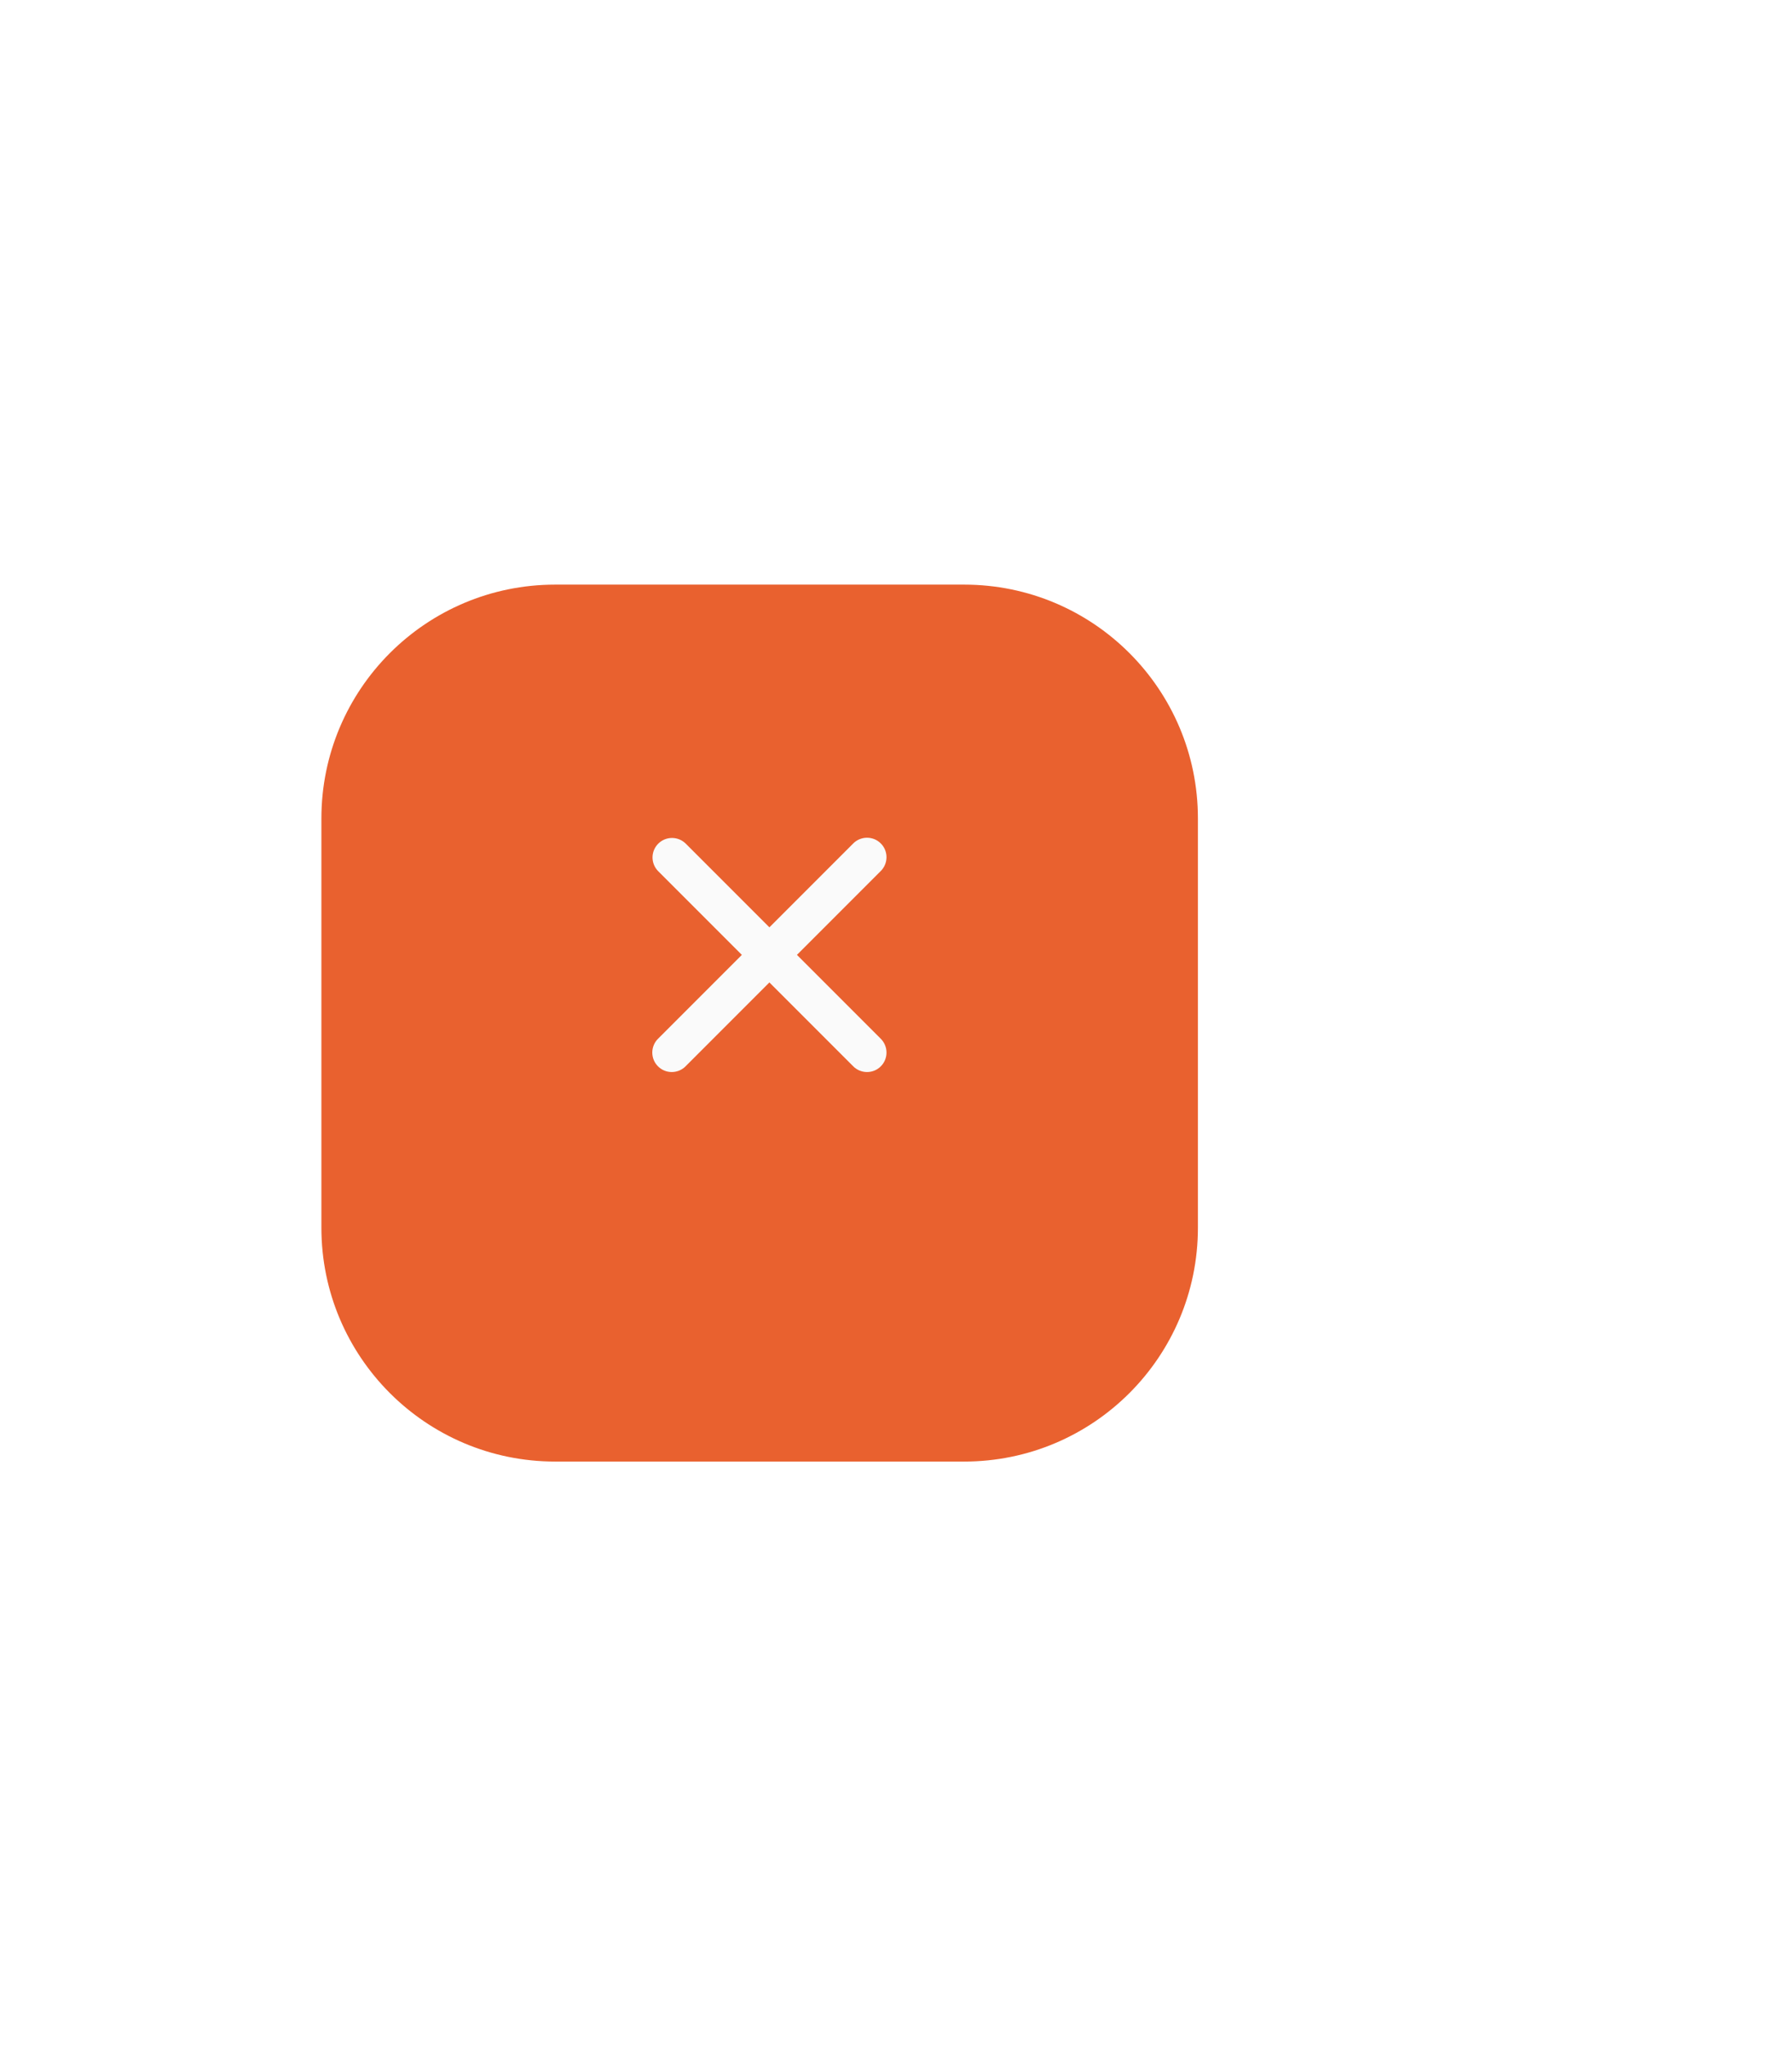 <svg width="92" height="105" viewBox="0 0 92 105" fill="none" xmlns="http://www.w3.org/2000/svg">
<g filter="url(#filter0_d_183_8701)">
<path d="M49.5 26H28.5C21.873 26 16.5 31.373 16.5 38V59C16.5 65.627 21.873 71 28.5 71H49.5C56.127 71 61.5 65.627 61.5 59V38C61.5 31.373 56.127 26 49.5 26Z" fill="#E9612F"/>
</g>
<path fill-rule="evenodd" clip-rule="evenodd" d="M33.793 43.293C33.981 43.105 34.235 43 34.5 43C34.765 43 35.02 43.105 35.207 43.293L39.5 47.586L43.793 43.293C43.885 43.197 43.996 43.121 44.118 43.069C44.24 43.017 44.371 42.989 44.504 42.988C44.636 42.987 44.768 43.012 44.891 43.062C45.014 43.112 45.126 43.187 45.219 43.281C45.313 43.374 45.388 43.486 45.438 43.609C45.488 43.732 45.514 43.864 45.512 43.996C45.511 44.129 45.484 44.26 45.431 44.382C45.379 44.504 45.303 44.615 45.207 44.707L40.914 49L45.207 53.293C45.303 53.385 45.379 53.496 45.431 53.618C45.484 53.74 45.511 53.871 45.512 54.004C45.514 54.136 45.488 54.268 45.438 54.391C45.388 54.514 45.313 54.626 45.219 54.719C45.126 54.813 45.014 54.888 44.891 54.938C44.768 54.988 44.636 55.013 44.504 55.012C44.371 55.011 44.24 54.983 44.118 54.931C43.996 54.879 43.885 54.803 43.793 54.707L39.5 50.414L35.207 54.707C35.115 54.803 35.005 54.879 34.883 54.931C34.761 54.983 34.629 55.011 34.496 55.012C34.364 55.013 34.232 54.988 34.109 54.938C33.986 54.888 33.875 54.813 33.781 54.719C33.687 54.626 33.612 54.514 33.562 54.391C33.512 54.268 33.487 54.136 33.488 54.004C33.489 53.871 33.517 53.74 33.569 53.618C33.621 53.496 33.698 53.385 33.793 53.293L38.086 49L33.793 44.707C33.606 44.52 33.5 44.265 33.5 44C33.5 43.735 33.606 43.48 33.793 43.293Z" fill="#FAFAFA"/>
<defs>
<filter id="filter0_d_183_8701" x="-13.5" y="0" width="105" height="105" filterUnits="userSpaceOnUse" color-interpolation-filters="sRGB">
<feFlood flood-opacity="0" result="BackgroundImageFix"/>
<feColorMatrix in="SourceAlpha" type="matrix" values="0 0 0 0 0 0 0 0 0 0 0 0 0 0 0 0 0 0 127 0" result="hardAlpha"/>
<feOffset dy="4"/>
<feGaussianBlur stdDeviation="15"/>
<feColorMatrix type="matrix" values="0 0 0 0 0 0 0 0 0 0 0 0 0 0 0 0 0 0 0.102 0"/>
<feBlend mode="normal" in2="BackgroundImageFix" result="effect1_dropShadow_183_8701"/>
<feBlend mode="normal" in="SourceGraphic" in2="effect1_dropShadow_183_8701" result="shape"/>
</filter>
</defs>
</svg>
